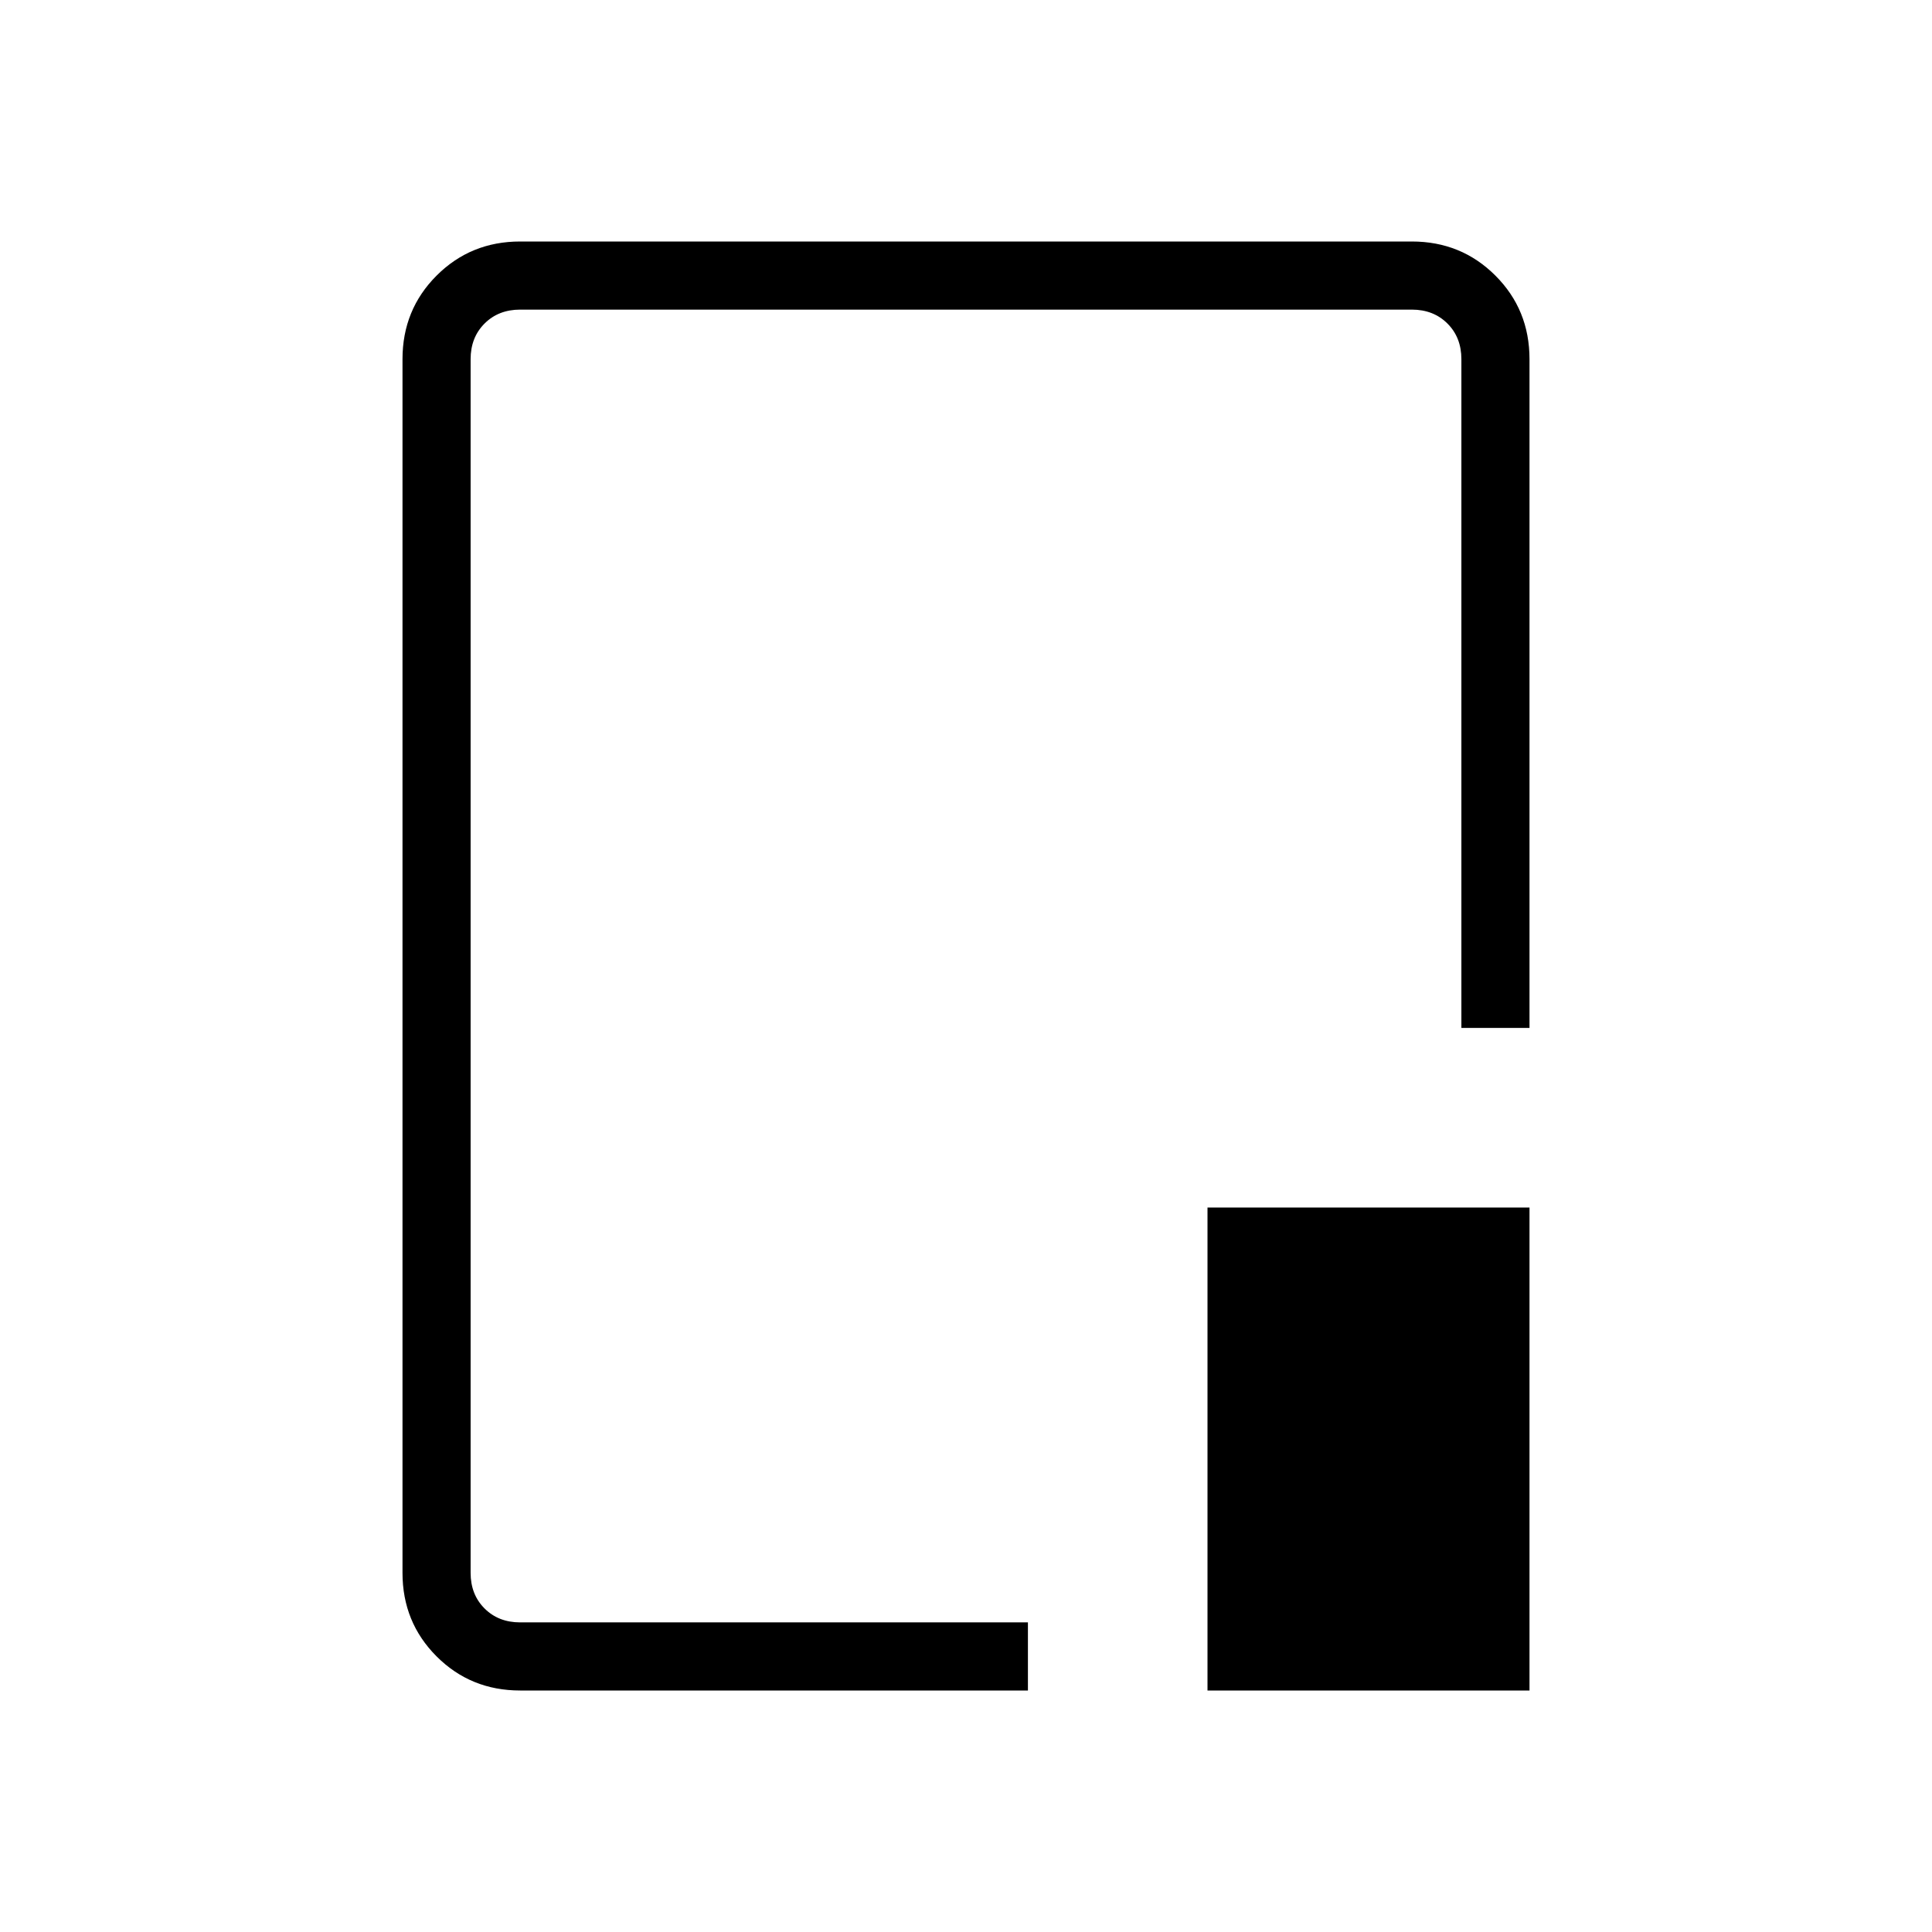 <svg xmlns="http://www.w3.org/2000/svg" height="40" viewBox="0 96 960 960" width="40"><path d="M258.461 936q-24.577 0-41.519-16.942Q200 902.116 200 877.539V274.461q0-24.577 16.942-41.519Q233.884 216 258.461 216h443.078q24.577 0 41.519 16.942Q760 249.884 760 274.461v332.308h-33.846V274.461q0-10.769-6.923-17.692t-17.692-6.923H258.461q-10.769 0-17.692 6.923t-6.923 17.692v603.078q0 10.769 6.923 17.692t17.692 6.923h252.308V936H258.461ZM600 936V696h160v240H600ZM480 576Z"/></svg>
